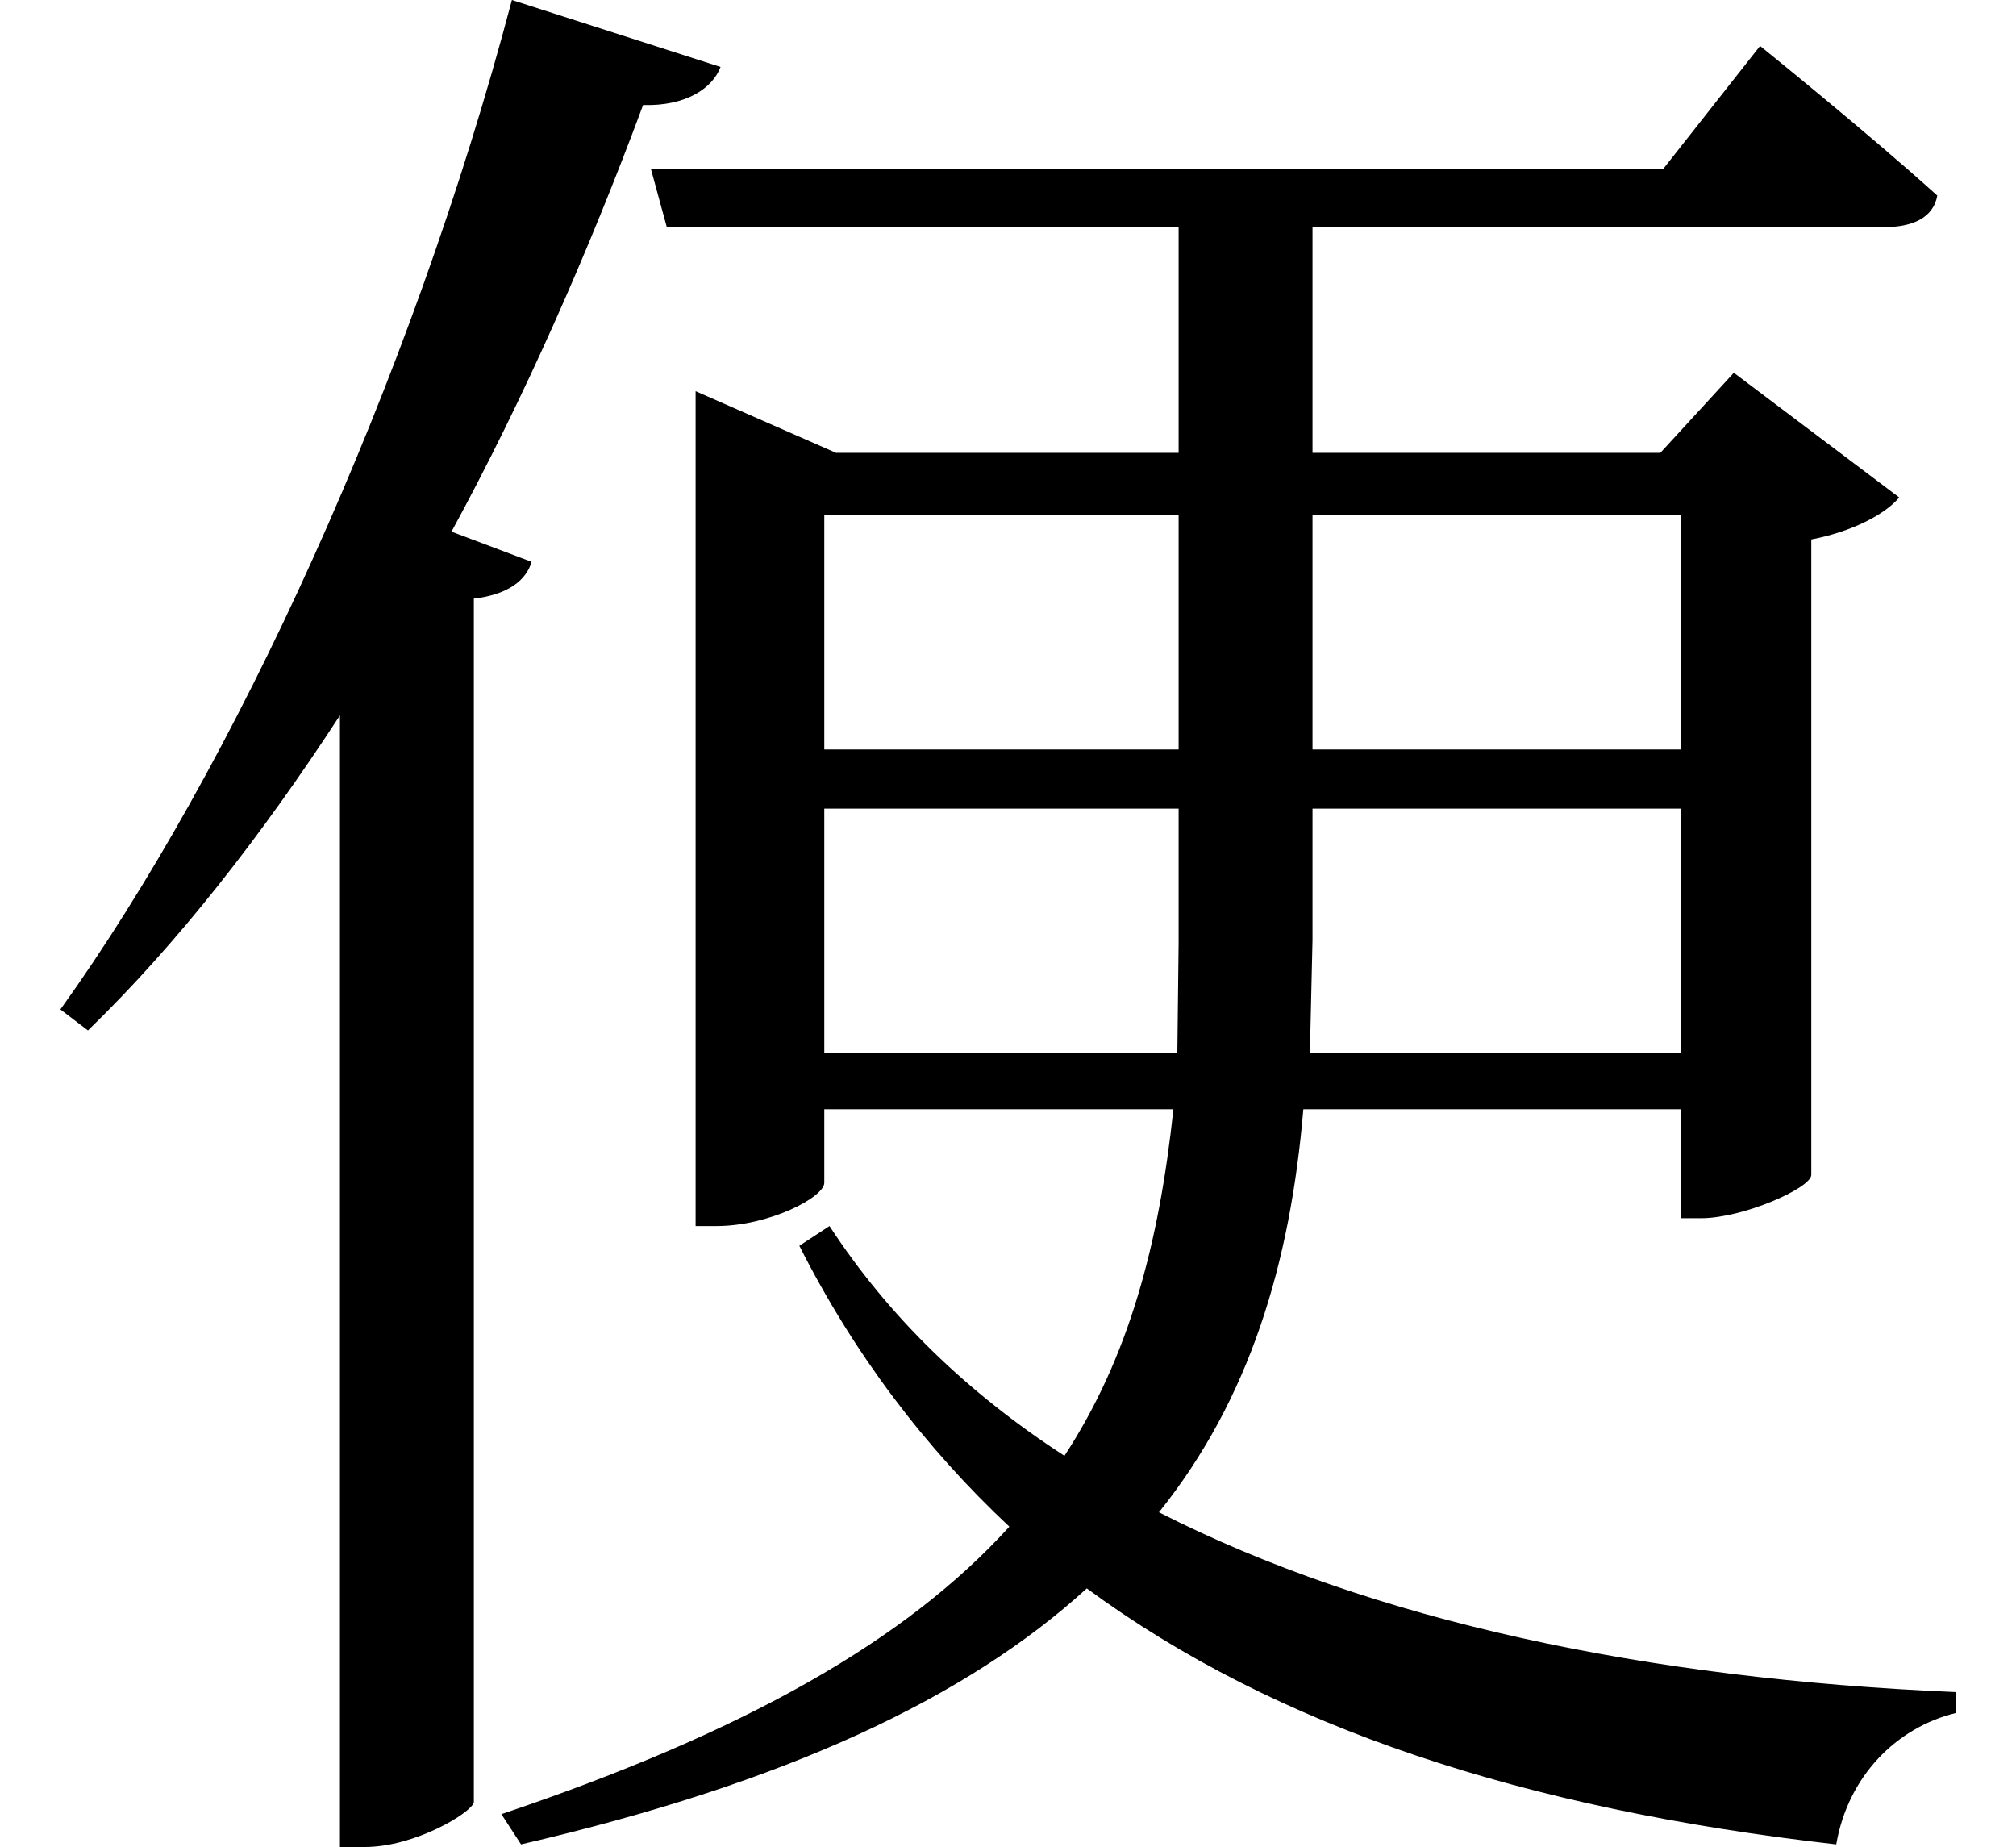 <svg height="21.984" viewBox="0 0 24 21.984" width="24" xmlns="http://www.w3.org/2000/svg">
<path d="M9.953,5.516 L9.594,5.281 C10.25,3.984 11.094,2.875 12.094,1.938 C10.875,0.594 8.969,-0.5 6.047,-1.484 L6.281,-1.844 C9.453,-1.109 11.594,-0.094 13.016,1.203 C15.266,-0.453 18.219,-1.422 21.938,-1.844 C22.078,-1.031 22.656,-0.453 23.359,-0.281 L23.359,-0.031 C19.688,0.125 16.422,0.812 13.875,2.109 C14.953,3.453 15.438,5.062 15.594,6.906 L20.094,6.906 L20.094,5.609 L20.328,5.609 C20.828,5.609 21.641,5.969 21.641,6.125 L21.641,13.688 C22.125,13.781 22.516,13.984 22.688,14.188 L20.719,15.672 L19.844,14.719 L15.703,14.719 L15.703,17.406 L22.516,17.406 C22.844,17.406 23.094,17.516 23.141,17.781 C22.312,18.531 21.031,19.562 21.031,19.562 L19.875,18.094 L7.828,18.094 L8.016,17.406 L14.109,17.406 L14.109,14.719 L10.031,14.719 L8.359,15.453 L8.359,5.516 L8.609,5.516 C9.234,5.516 9.891,5.859 9.891,6.031 L9.891,6.906 L14.047,6.906 C13.875,5.297 13.516,3.953 12.75,2.781 C11.594,3.531 10.656,4.438 9.953,5.516 Z M20.094,7.578 L15.672,7.578 L15.703,8.922 L15.703,10.484 L20.094,10.484 Z M9.891,7.578 L9.891,10.484 L14.109,10.484 L14.109,8.875 L14.094,7.578 Z M20.094,11.188 L15.703,11.188 L15.703,13.984 L20.094,13.984 Z M9.891,11.188 L9.891,13.984 L14.109,13.984 L14.109,11.188 Z M6.172,20.109 C4.969,15.547 2.859,10.969 0.797,8.094 L1.125,7.844 C2.188,8.875 3.188,10.156 4.125,11.594 L4.125,-1.875 L4.422,-1.875 C5.016,-1.875 5.688,-1.469 5.719,-1.344 L5.719,12.984 C6.125,13.031 6.344,13.203 6.406,13.422 L5.453,13.781 C6.312,15.359 7.078,17.094 7.734,18.859 C8.25,18.844 8.562,19.062 8.656,19.312 Z" transform="translate(-0.078, 20.109) scale(1, -1)"/>
</svg>
